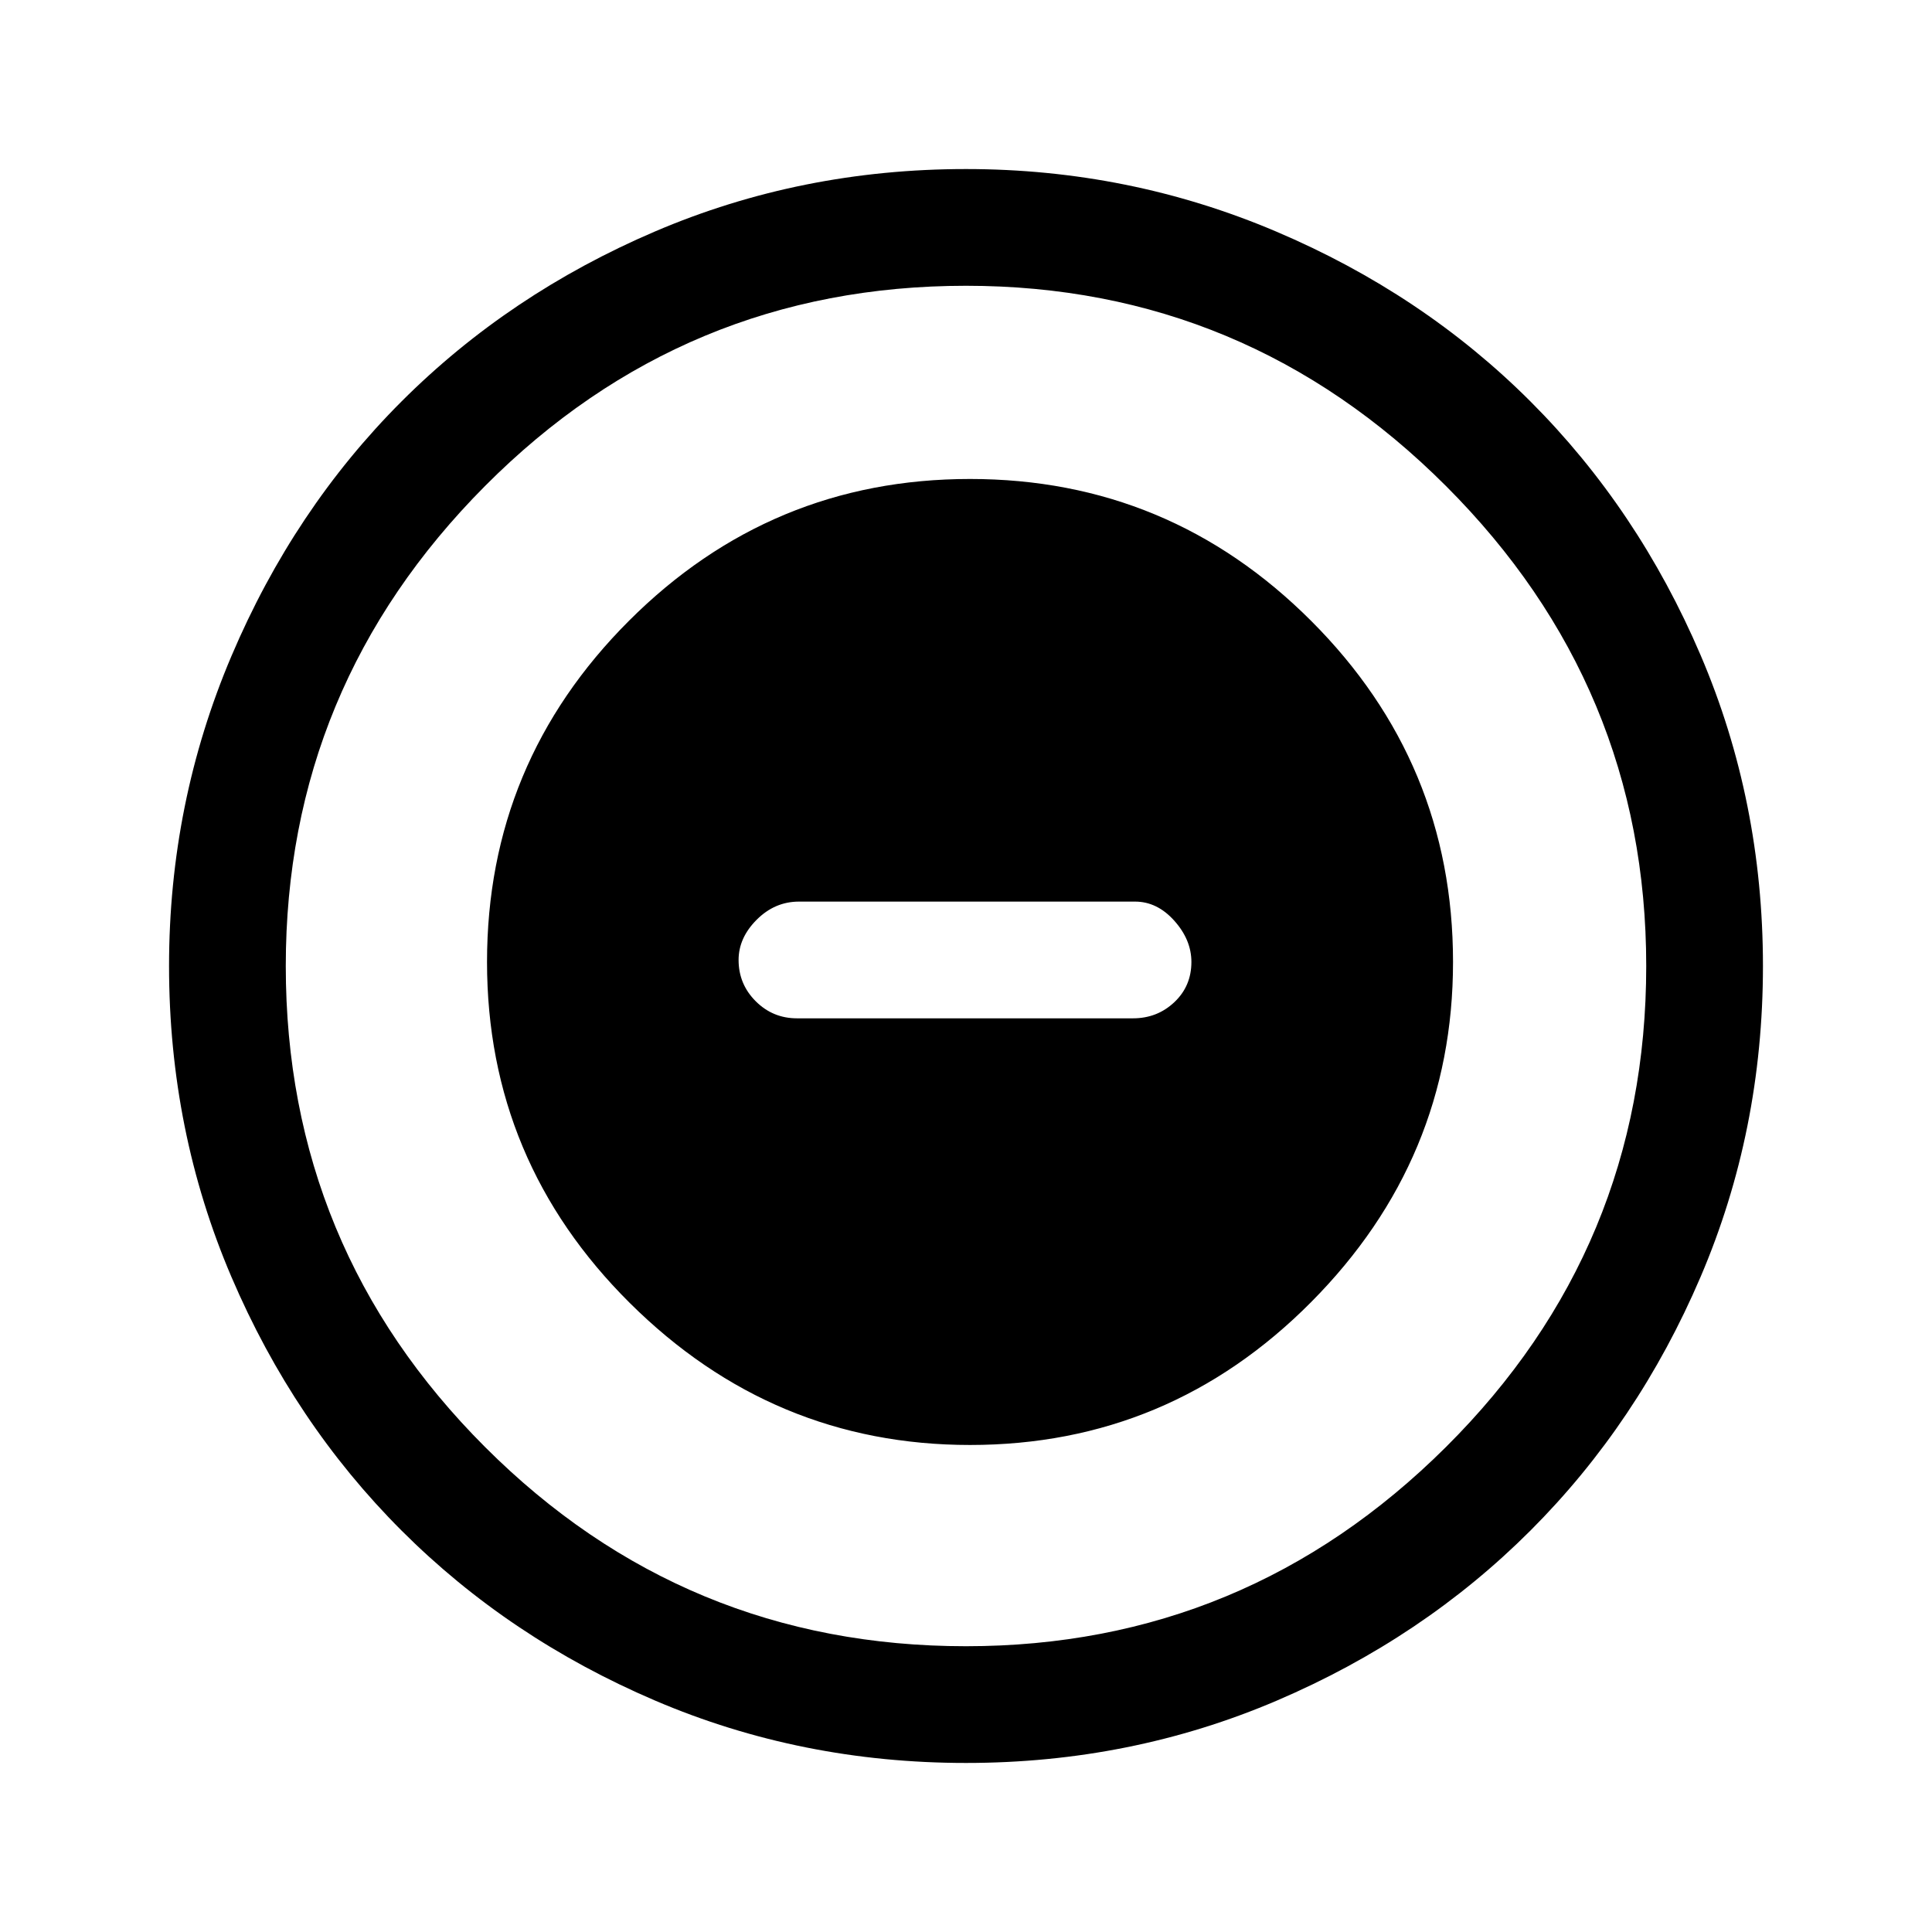 <svg xmlns="http://www.w3.org/2000/svg" height="48" width="48"><path d="M24.1 35.9Q29.05 35.9 32.575 32.35Q36.1 28.8 36.1 23.9Q36.1 18.95 32.575 15.425Q29.05 11.9 24.1 11.9Q19.15 11.9 15.625 15.425Q12.1 18.95 12.1 23.9Q12.1 28.85 15.65 32.375Q19.2 35.9 24.1 35.9ZM19.8 25.3Q19.2 25.3 18.775 24.875Q18.35 24.45 18.35 23.85Q18.35 23.3 18.8 22.85Q19.25 22.4 19.85 22.4H28.2Q28.75 22.4 29.175 22.875Q29.6 23.35 29.6 23.9Q29.6 24.5 29.175 24.9Q28.75 25.3 28.15 25.3ZM24 43.8Q19.9 43.8 16.275 42.25Q12.65 40.7 9.975 38.025Q7.3 35.35 5.75 31.725Q4.2 28.1 4.2 24Q4.2 19.95 5.75 16.3Q7.3 12.65 9.975 9.975Q12.65 7.3 16.275 5.75Q19.9 4.2 24 4.2Q28.05 4.2 31.7 5.75Q35.35 7.3 38.025 9.975Q40.7 12.65 42.25 16.275Q43.8 19.9 43.8 24Q43.8 28.1 42.25 31.725Q40.7 35.35 38.025 38.025Q35.35 40.7 31.725 42.25Q28.1 43.8 24 43.8ZM24 24Q24 24 24 24Q24 24 24 24Q24 24 24 24Q24 24 24 24Q24 24 24 24Q24 24 24 24Q24 24 24 24Q24 24 24 24ZM24 40.9Q30.95 40.9 35.925 35.95Q40.9 31 40.9 24Q40.9 17.05 35.925 12.075Q30.95 7.1 24 7.1Q17 7.1 12.05 12.075Q7.1 17.05 7.1 24Q7.1 31 12.05 35.95Q17 40.9 24 40.9Z"/></svg>